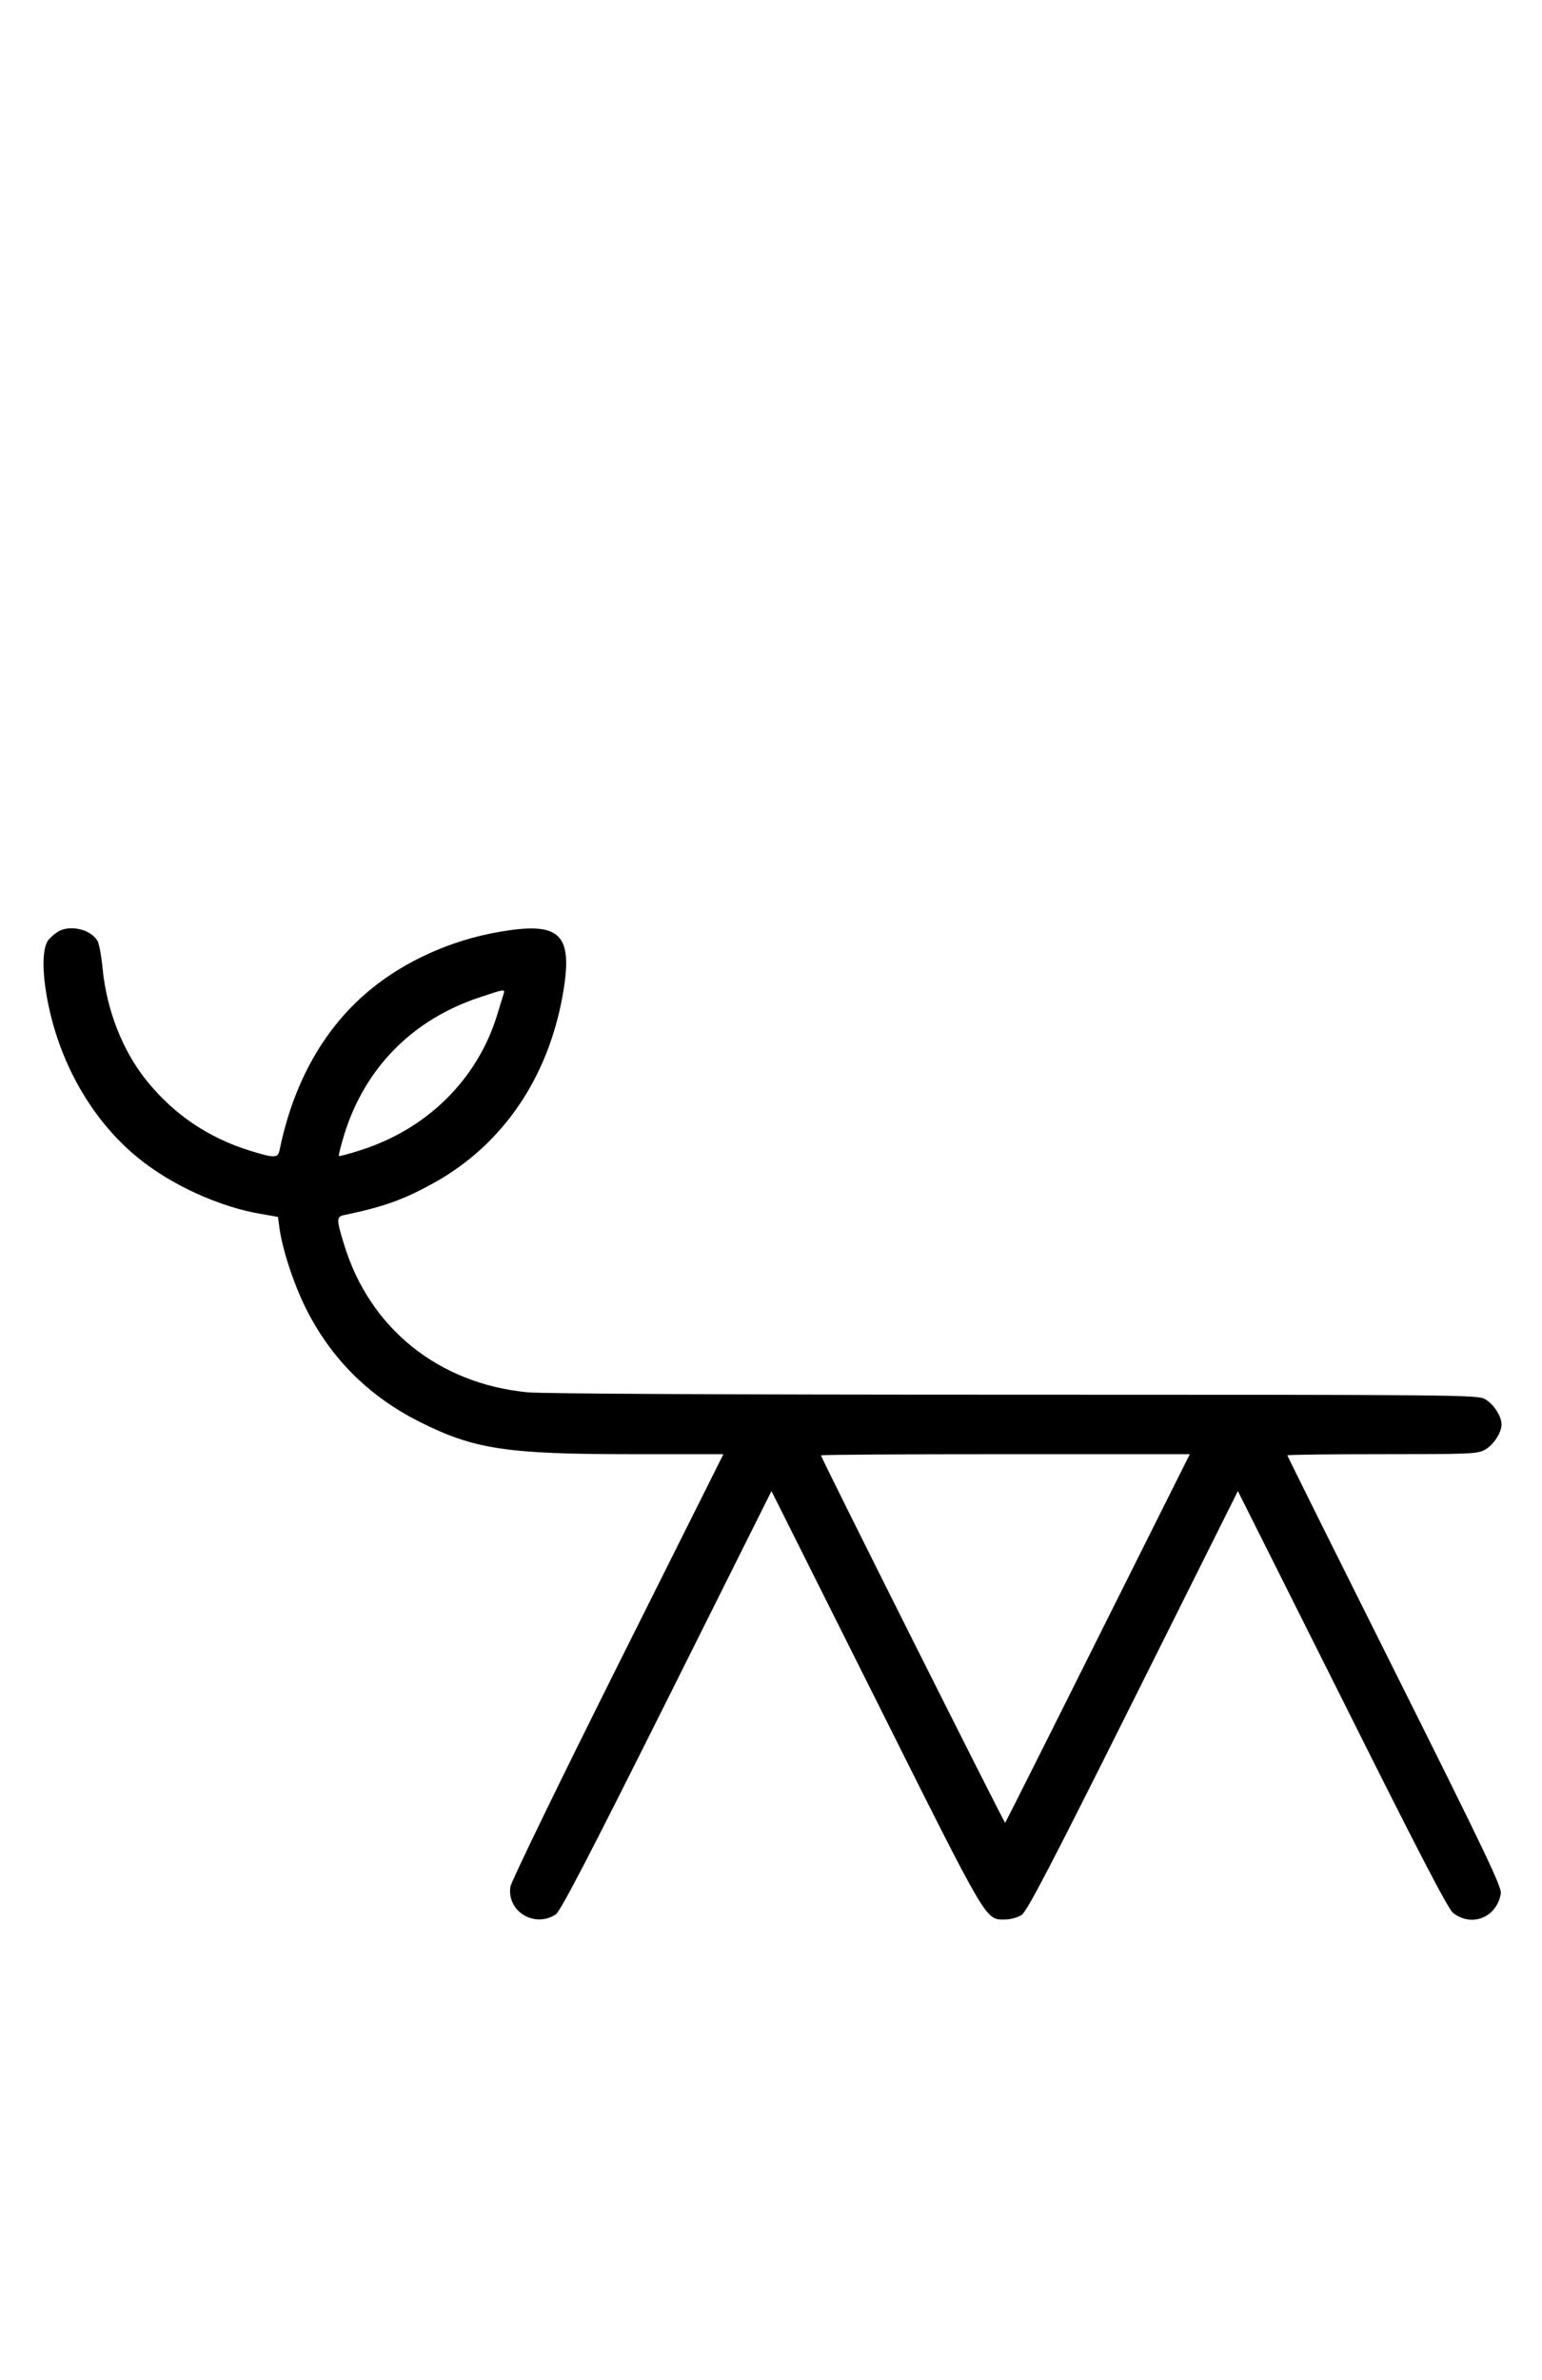 <?xml version="1.0" standalone="no"?>
<!DOCTYPE svg PUBLIC "-//W3C//DTD SVG 20010904//EN"
 "http://www.w3.org/TR/2001/REC-SVG-20010904/DTD/svg10.dtd">
<svg version="1.0" xmlns="http://www.w3.org/2000/svg"
 width="648pt" height="1000pt" viewBox="0 0 648 1000"
 preserveAspectRatio="xMidYMid meet">
<g transform="translate(0,1000) scale(0.1,-0.1)"
fill="#000000" stroke="none">
<path d="M240 6083 c-14 -9 -30 -24 -37 -33 -21 -27 -26 -102 -13 -195 40
-286 183 -551 389 -719 140 -115 345 -208 520 -237 l69 -12 7 -51 c14 -96 66
-251 122 -356 105 -199 260 -350 466 -454 229 -115 365 -136 891 -136 l386 0
-445 -890 c-246 -492 -447 -906 -450 -927 -16 -104 101 -175 190 -117 20 13
134 232 467 898 l440 881 439 -877 c478 -955 459 -923 544 -923 22 0 53 9 68
19 23 15 124 209 469 900 l440 881 438 -874 c321 -643 445 -881 466 -898 78
-62 184 -20 201 81 4 27 -61 164 -446 934 -248 496 -451 904 -451 907 0 3 179
5 398 5 366 0 400 1 431 18 36 19 71 72 71 107 0 35 -35 88 -71 107 -32 17
-114 18 -1974 18 -1243 0 -1979 4 -2048 10 -374 36 -664 269 -771 621 -33 107
-33 117 2 124 167 35 249 65 374 134 289 160 481 440 543 792 45 256 -9 309
-270 263 -197 -34 -391 -121 -536 -240 -195 -159 -326 -391 -384 -676 -7 -35
-21 -35 -127 -2 -173 54 -316 151 -429 290 -103 126 -171 299 -188 476 -5 53
-15 105 -22 116 -31 50 -121 68 -169 35z m1876 -260 c-3 -10 -15 -49 -27 -88
-83 -271 -296 -481 -578 -569 -46 -15 -85 -25 -87 -23 -2 2 8 41 22 88 87 283
289 487 574 580 102 34 103 34 96 12z m2498 -2705 c-212 -425 -388 -775 -390
-777 -3 -3 -774 1534 -774 1544 0 3 349 5 775 5 l775 0 -386 -772z"/>
</g>
</svg>
